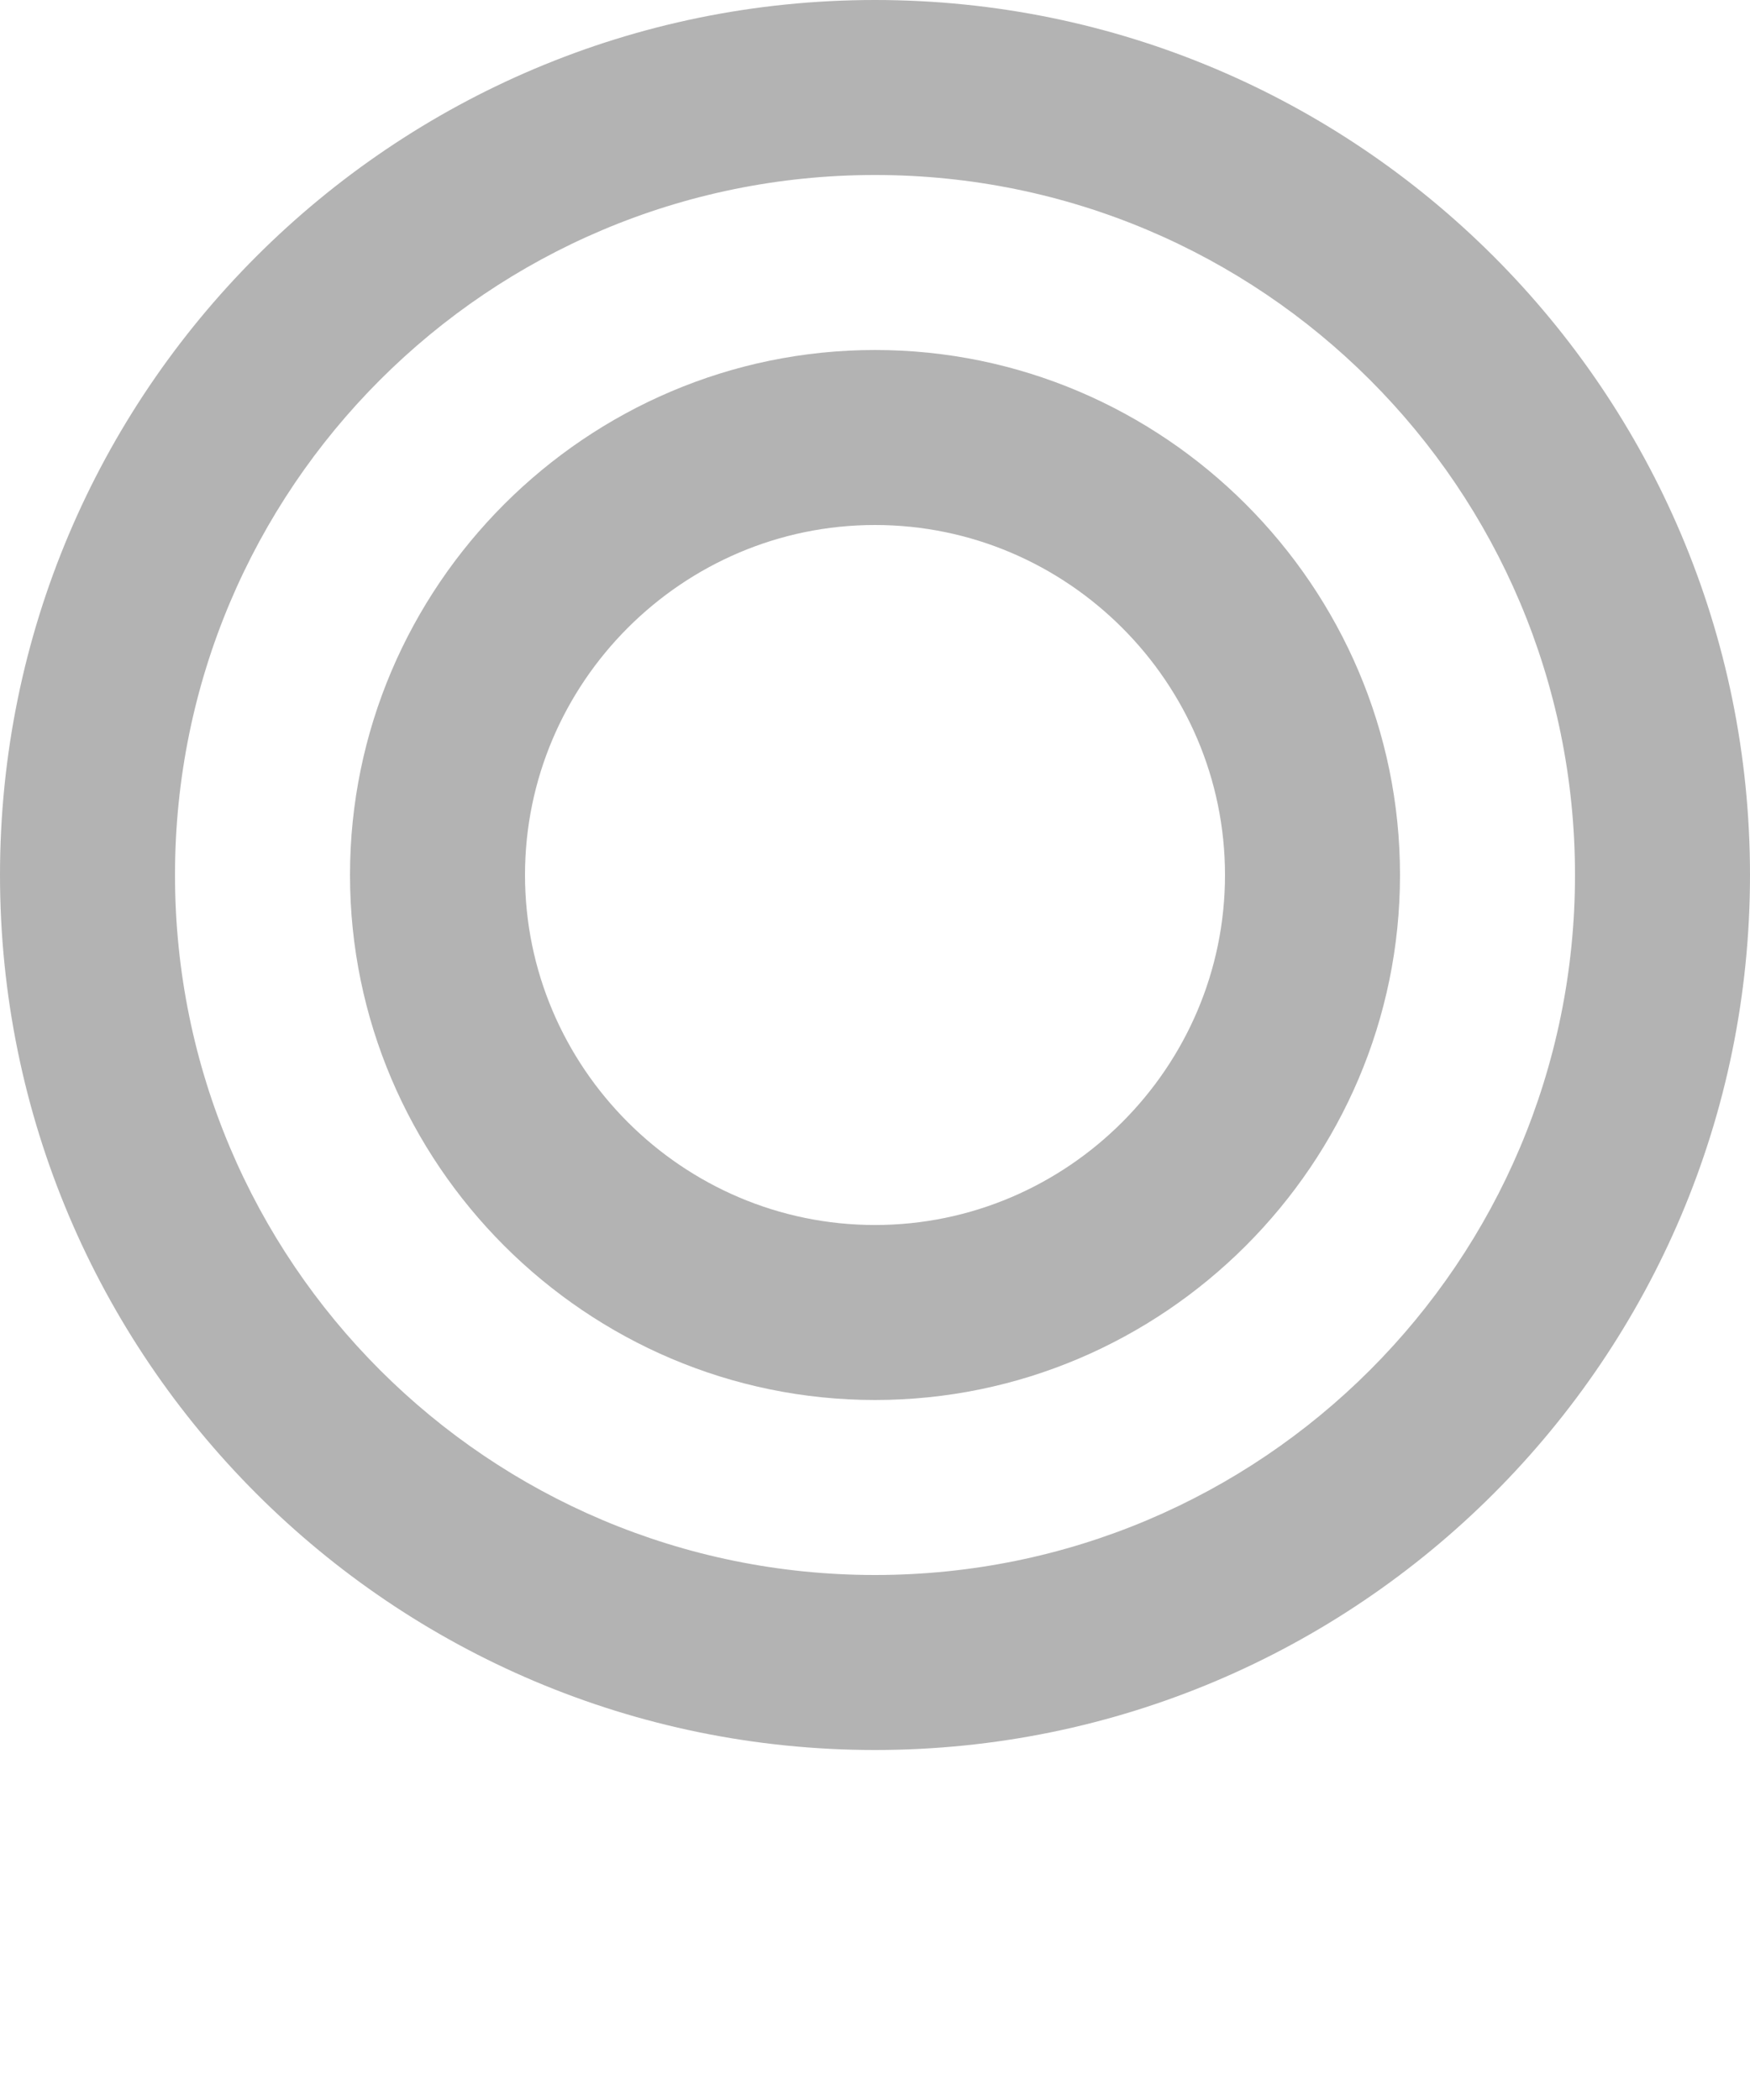 <?xml version="1.0" encoding="UTF-8"?>
<svg width="100" height="120" viewBox="0 0 100 120" version="1.1" xmlns="http://www.w3.org/2000/svg">
    <path d="M50 0C22.4 0 0 22.4 0 50s22.4 50 50 50 50-22.4 50-50S77.6 0 50 0zm0 90c-22.1 0-40-17.9-40-40S27.9 10 50 10s40 17.9 40 40-17.9 40-40 40z" fill="#000000" fill-opacity="0.3"/>
    <path d="M50 20c-16.5 0-30 13.5-30 30s13.5 30 30 30 30-13.5 30-30-13.5-30-30-30zm0 50c-11 0-20-9-20-20s9-20 20-20 20 9 20 20-9 20-20 20z" fill="#000000" fill-opacity="0.3"/>
</svg> 